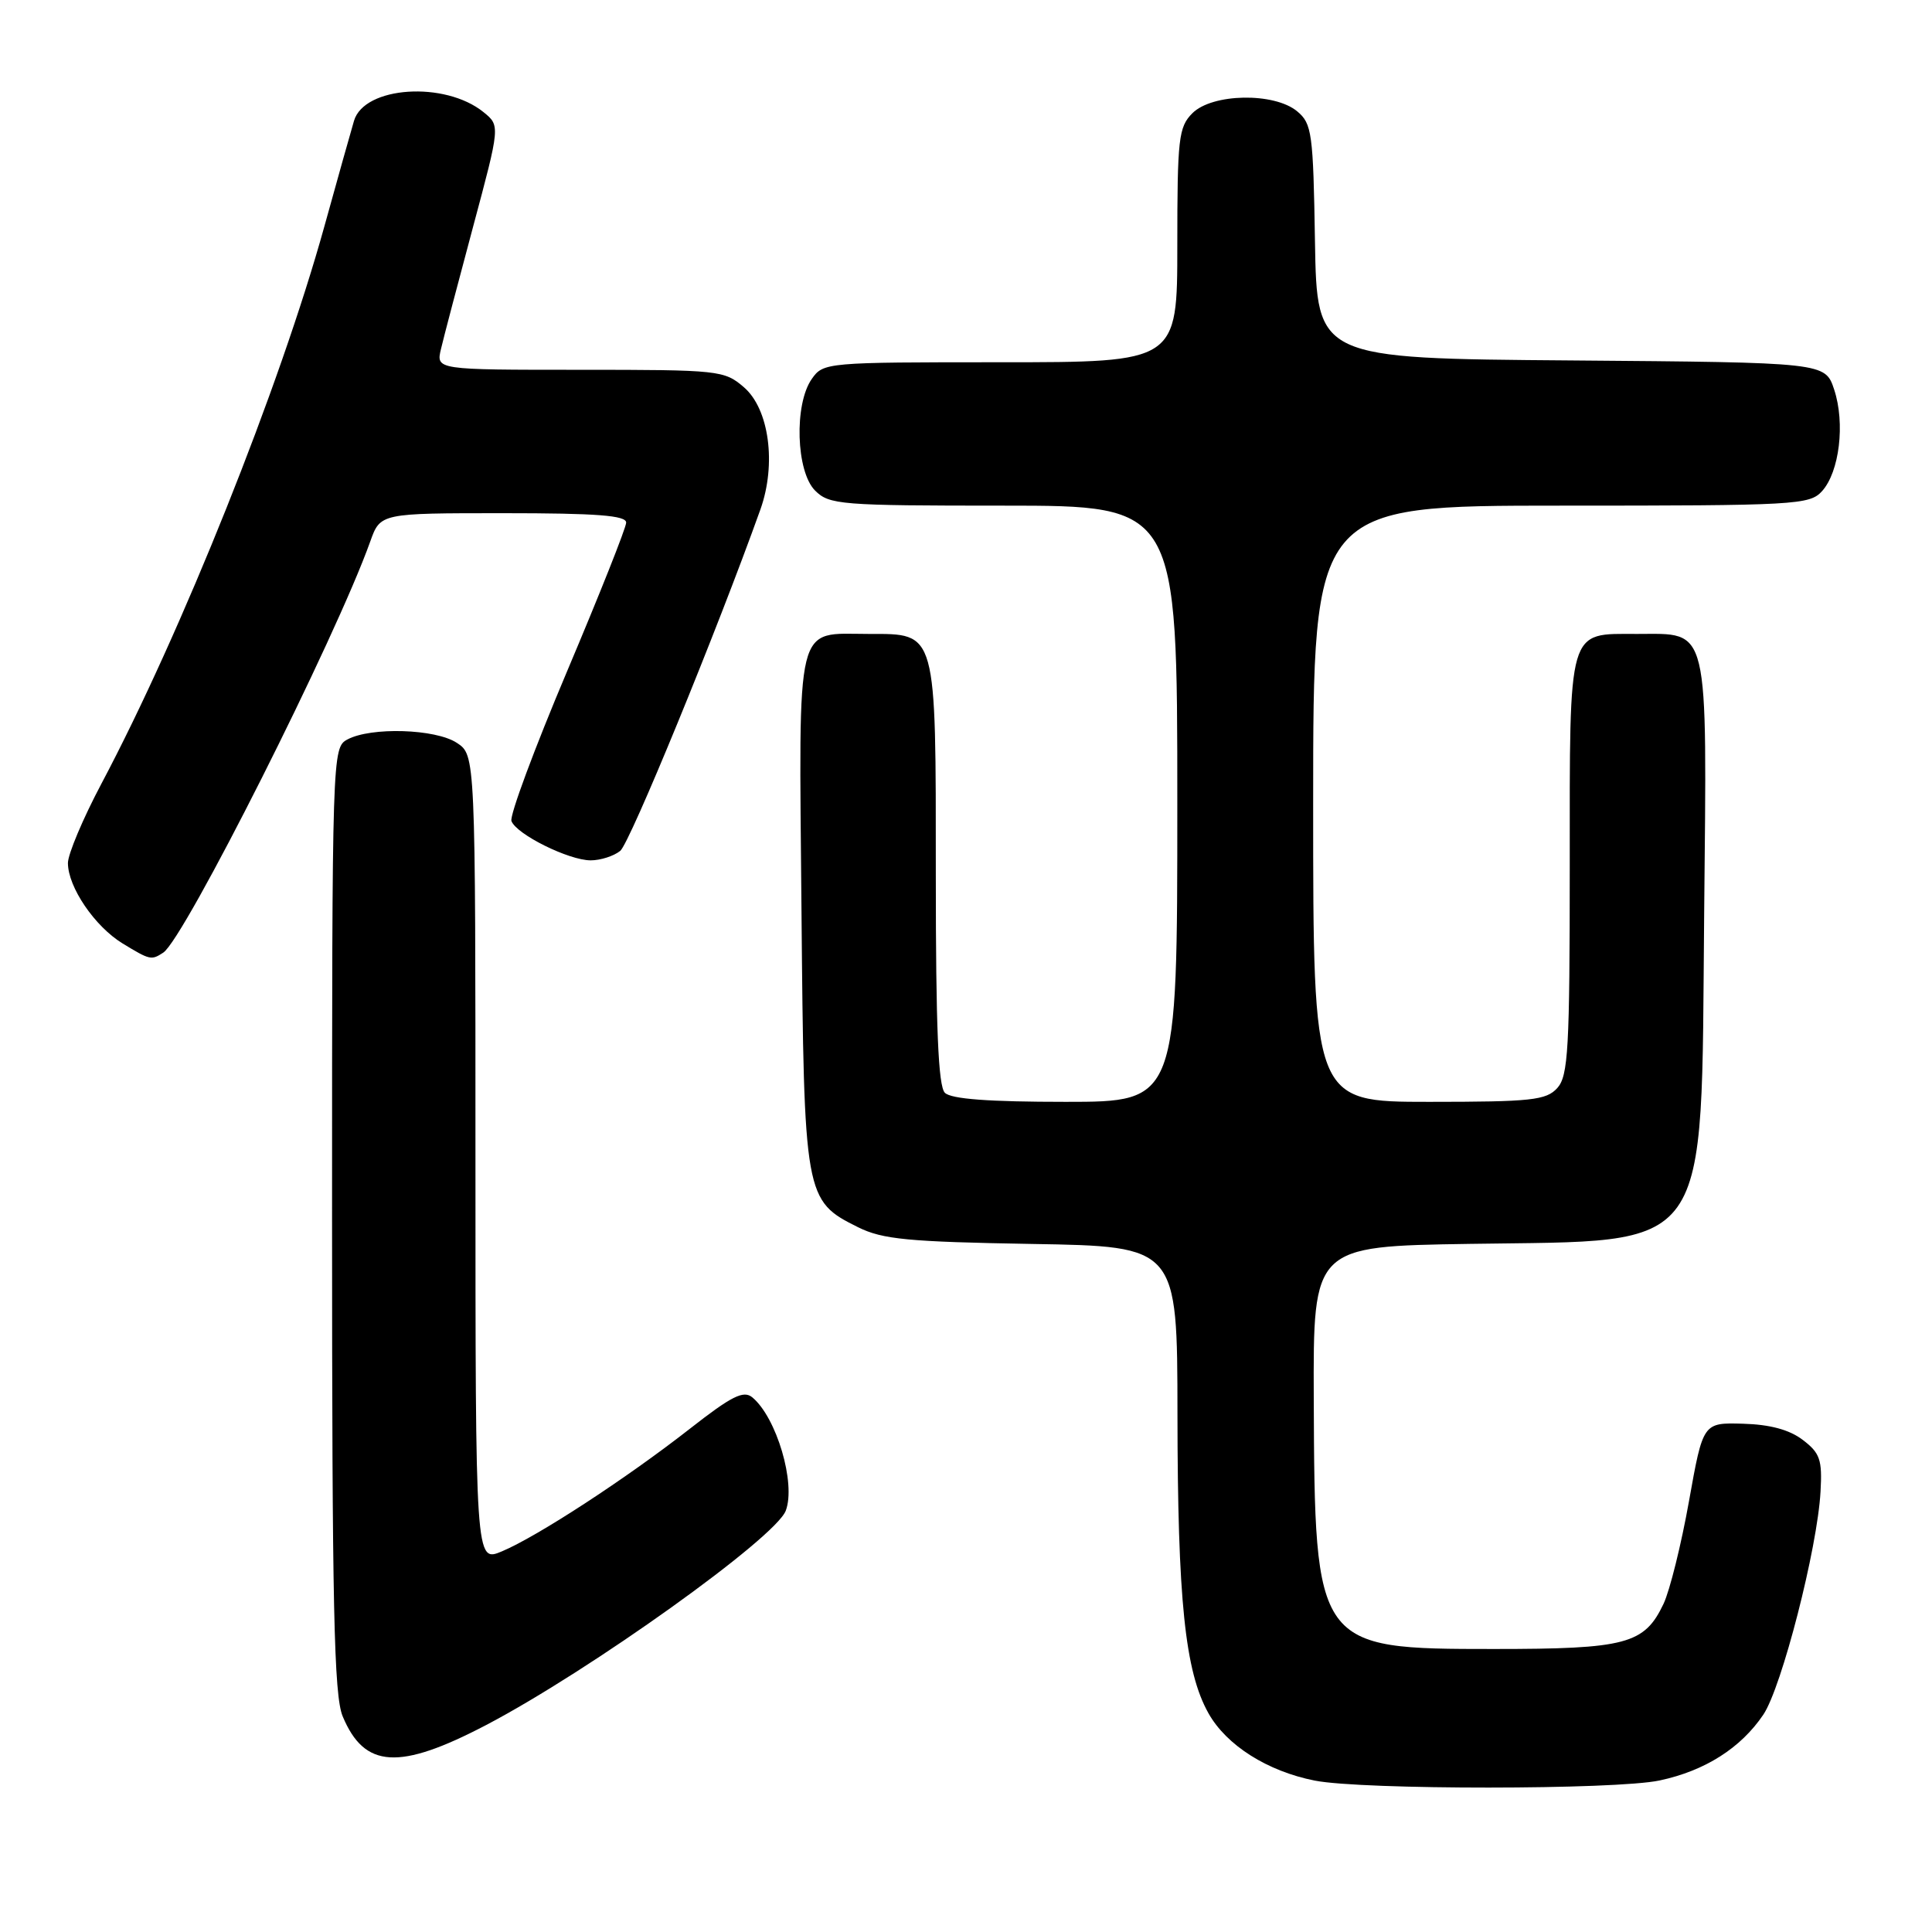 <?xml version="1.0" encoding="UTF-8" standalone="no"?>
<!DOCTYPE svg PUBLIC "-//W3C//DTD SVG 1.1//EN" "http://www.w3.org/Graphics/SVG/1.1/DTD/svg11.dtd" >
<svg xmlns="http://www.w3.org/2000/svg" xmlns:xlink="http://www.w3.org/1999/xlink" version="1.1" viewBox="0 0 256 256">
 <g >
 <path fill="currentColor"
d=" M 219.91 235.92 C 225.92 234.64 230.67 231.62 233.65 227.20 C 236.09 223.57 240.82 205.15 241.23 197.64 C 241.47 193.41 241.16 192.53 238.87 190.79 C 237.10 189.44 234.52 188.75 230.95 188.65 C 225.66 188.50 225.66 188.50 223.80 198.91 C 222.78 204.63 221.26 210.75 220.43 212.51 C 217.89 217.86 215.49 218.50 197.92 218.50 C 174.33 218.50 174.21 218.34 174.08 185.32 C 174.00 165.14 174.00 165.14 194.75 164.82 C 227.16 164.32 225.38 166.81 225.81 121.15 C 226.18 82.28 226.59 84.00 216.92 84.00 C 207.65 84.00 208.00 82.78 208.00 114.74 C 208.00 139.02 207.80 142.56 206.35 144.17 C 204.88 145.79 202.94 146.00 189.35 146.00 C 174.00 146.00 174.00 146.00 174.00 106.50 C 174.00 67.00 174.00 67.00 206.85 67.00 C 237.98 67.00 239.78 66.90 241.43 65.08 C 243.74 62.52 244.51 56.09 243.04 51.63 C 241.85 48.03 241.85 48.03 208.18 47.76 C 174.50 47.50 174.50 47.50 174.24 32.00 C 174.01 17.63 173.84 16.37 171.88 14.75 C 168.84 12.22 160.63 12.37 158.00 15.00 C 156.17 16.83 156.00 18.33 156.00 32.50 C 156.00 48.00 156.00 48.00 132.56 48.00 C 109.46 48.00 109.09 48.03 107.56 50.22 C 105.21 53.57 105.48 62.48 108.00 65.00 C 109.88 66.88 111.33 67.00 133.00 67.00 C 156.00 67.00 156.00 67.00 156.00 106.50 C 156.00 146.00 156.00 146.00 141.20 146.00 C 131.02 146.00 126.03 145.63 125.20 144.80 C 124.32 143.92 124.00 136.14 124.00 116.02 C 124.00 83.36 124.18 84.00 115.13 84.00 C 105.27 84.00 105.86 81.60 106.20 120.52 C 106.54 158.66 106.61 159.09 113.71 162.62 C 116.94 164.22 120.33 164.55 136.75 164.83 C 156.00 165.15 156.00 165.15 156.02 187.33 C 156.04 212.02 157.02 221.49 160.13 227.02 C 162.52 231.27 167.94 234.70 174.22 235.94 C 180.53 237.18 214.10 237.17 219.91 235.92 Z  M 64.41 228.58 C 78.12 221.40 102.77 203.77 104.12 200.17 C 105.48 196.55 102.90 187.83 99.69 185.16 C 98.52 184.19 96.95 184.98 91.38 189.34 C 82.94 195.94 71.17 203.61 66.49 205.57 C 63.00 207.03 63.00 207.03 63.00 153.54 C 63.00 100.05 63.00 100.05 60.53 98.43 C 57.70 96.57 49.16 96.31 46.04 97.98 C 44.02 99.06 44.00 99.67 44.00 161.57 C 44.00 213.01 44.25 224.66 45.41 227.43 C 48.29 234.33 52.88 234.61 64.41 228.58 Z  M 21.63 126.23 C 24.42 124.41 44.48 84.58 49.06 71.75 C 50.40 68.00 50.40 68.00 66.70 68.00 C 79.09 68.00 82.99 68.30 82.97 69.25 C 82.96 69.94 79.42 78.83 75.12 89.00 C 70.82 99.17 67.51 108.08 67.77 108.79 C 68.42 110.55 75.37 114.00 78.27 114.00 C 79.56 114.00 81.32 113.44 82.18 112.75 C 83.46 111.73 94.99 83.63 100.76 67.50 C 102.90 61.49 101.92 54.19 98.57 51.31 C 95.97 49.07 95.30 49.00 76.84 49.00 C 57.78 49.00 57.78 49.00 58.43 46.25 C 58.78 44.74 60.70 37.46 62.68 30.07 C 66.28 16.65 66.28 16.65 64.07 14.86 C 58.95 10.71 48.27 11.42 46.91 16.00 C 46.50 17.38 44.73 23.68 42.98 30.00 C 37.11 51.19 24.07 83.79 13.43 103.86 C 10.99 108.46 9.00 113.19 9.00 114.36 C 9.01 117.55 12.55 122.75 16.24 125.01 C 19.89 127.23 20.05 127.26 21.63 126.23 Z "/>
</g>
</svg>